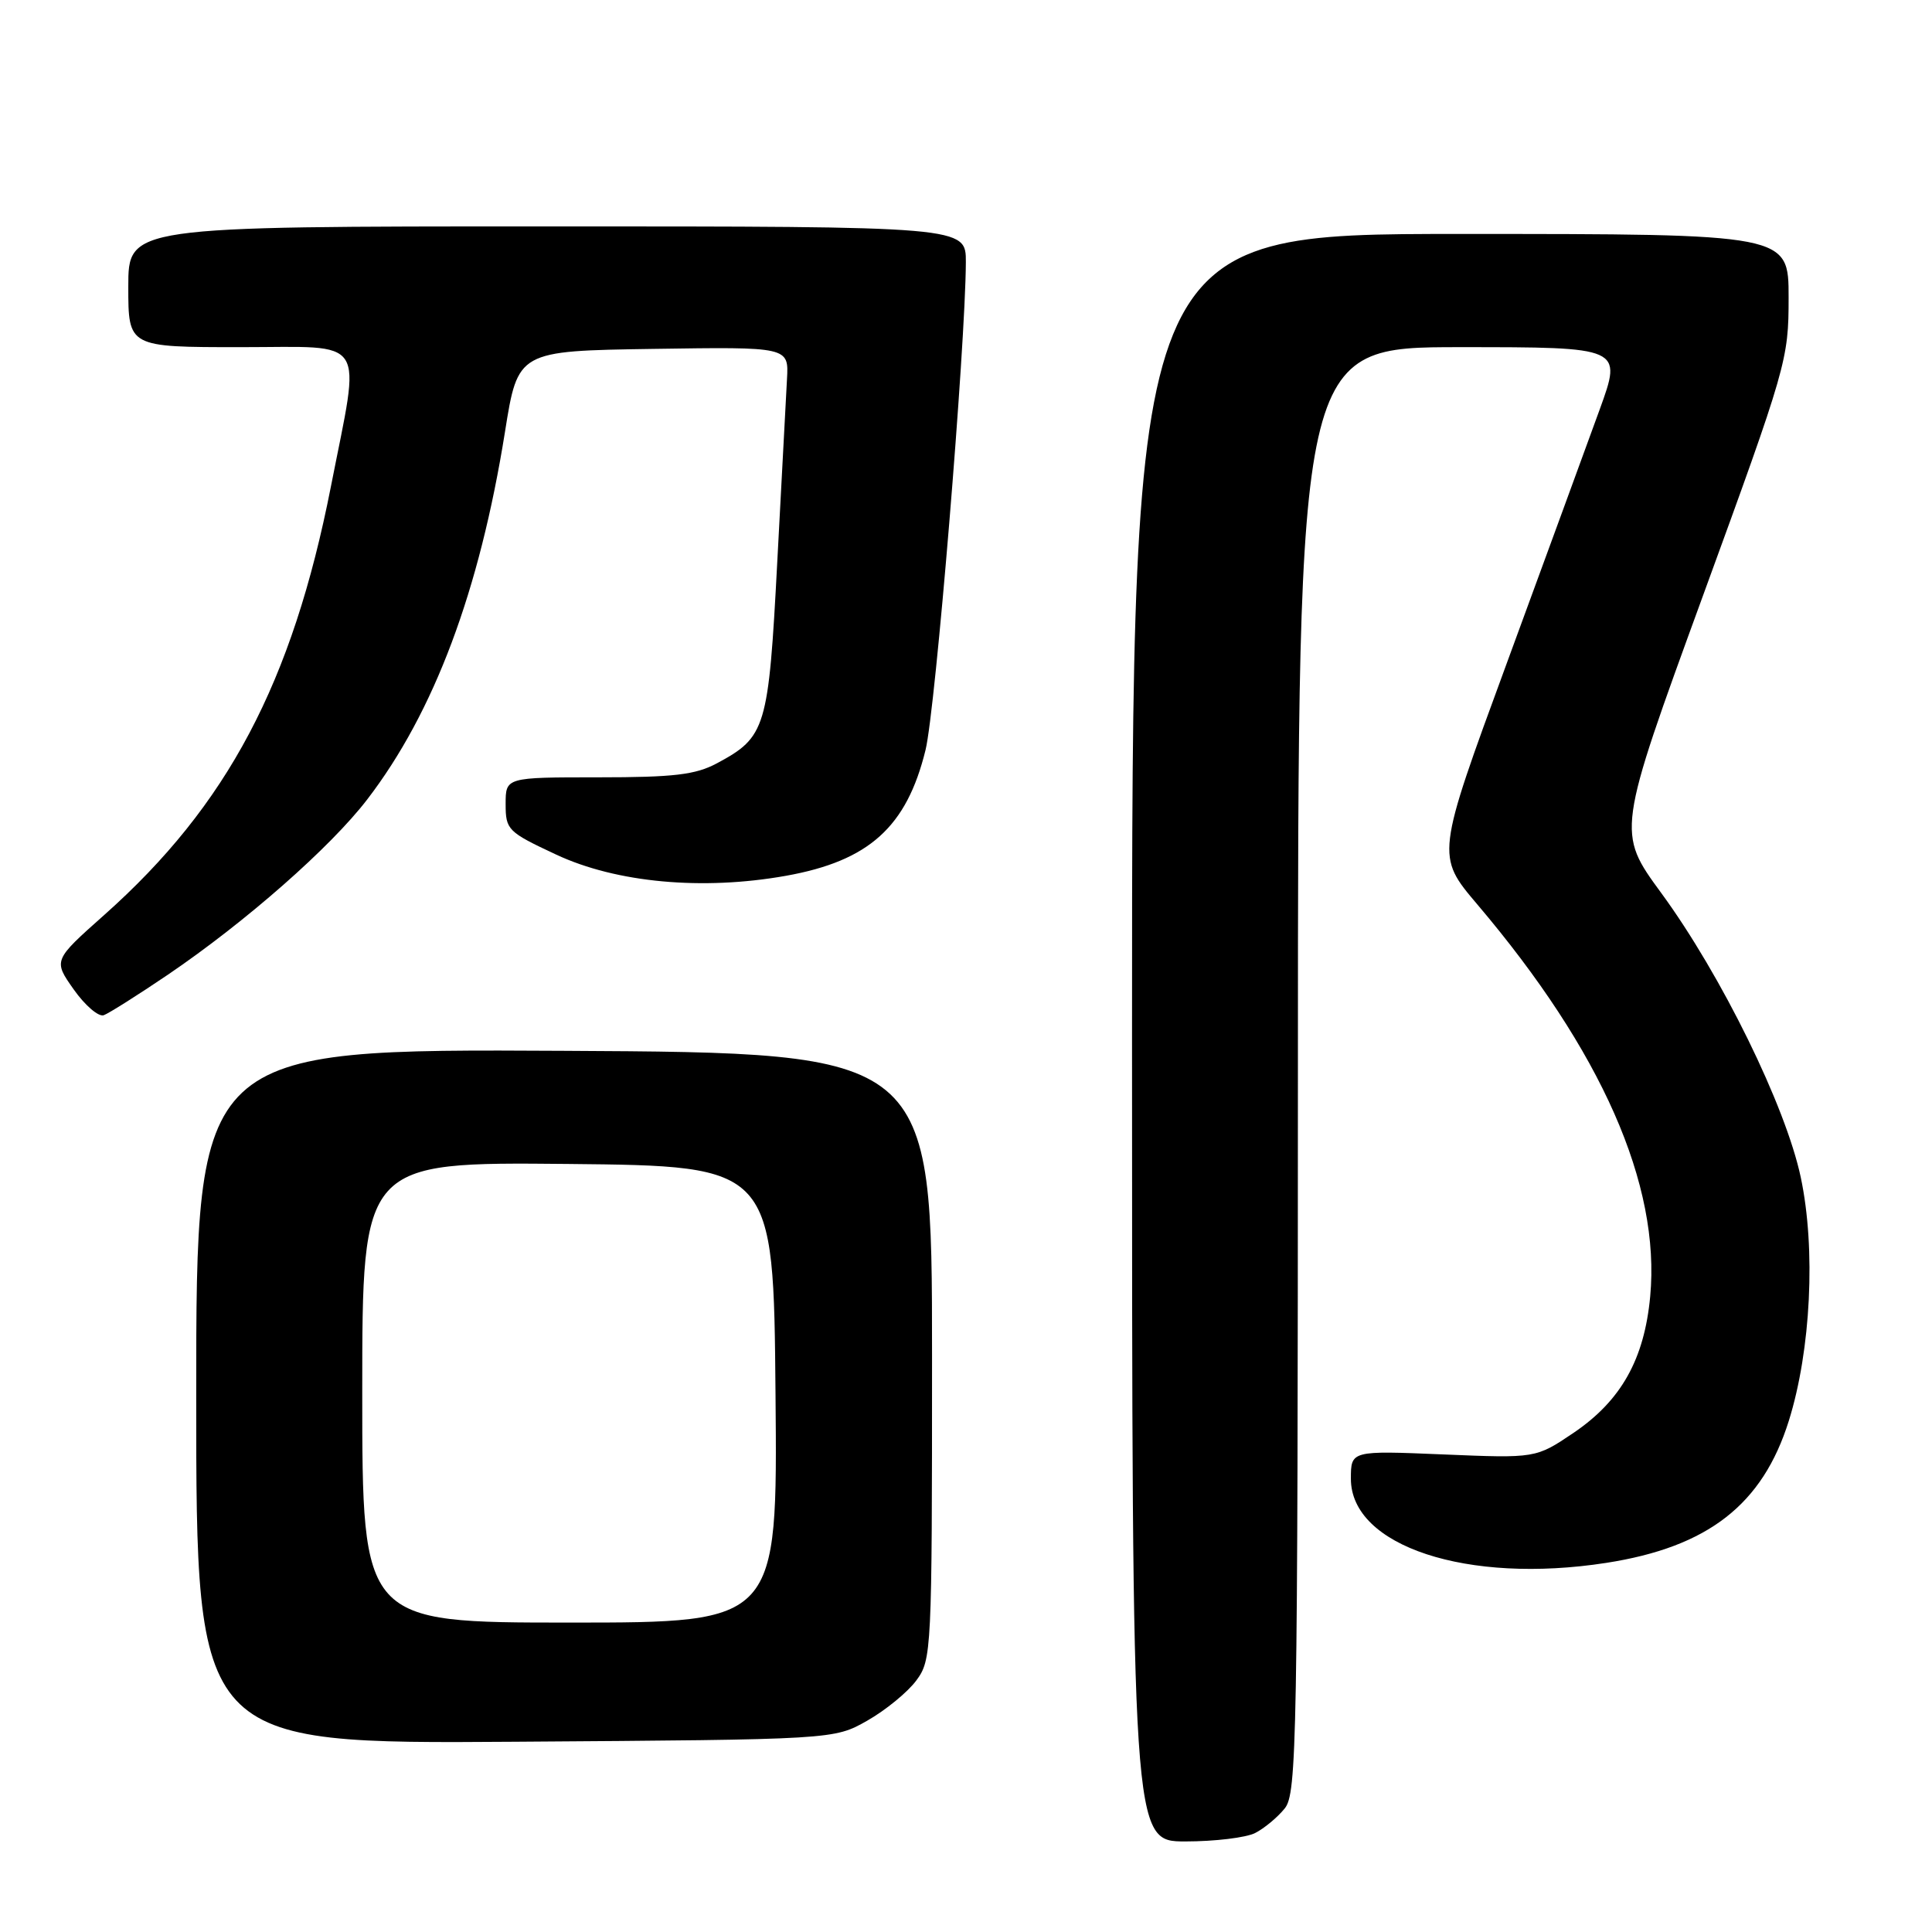 <?xml version="1.0" encoding="UTF-8" standalone="no"?>
<!DOCTYPE svg PUBLIC "-//W3C//DTD SVG 1.1//EN" "http://www.w3.org/Graphics/SVG/1.1/DTD/svg11.dtd" >
<svg xmlns="http://www.w3.org/2000/svg" xmlns:xlink="http://www.w3.org/1999/xlink" version="1.1" viewBox="0 0 256 256">
 <g >
 <path fill="currentColor"
d=" M 166.32 242.88 C 167.52 242.27 169.28 240.81 170.23 239.63 C 171.84 237.65 171.96 230.96 171.98 141.75 C 172.00 46.00 172.00 46.00 193.48 46.00 C 214.96 46.00 214.96 46.00 211.97 54.25 C 210.32 58.79 204.77 73.95 199.63 87.95 C 190.28 113.39 190.28 113.39 195.76 119.85 C 212.22 139.25 220.04 156.98 218.66 171.78 C 217.88 180.13 214.80 185.60 208.49 189.87 C 203.50 193.23 203.50 193.23 191.25 192.72 C 179.00 192.21 179.00 192.21 179.00 195.95 C 179.00 204.87 194.42 209.95 212.83 207.09 C 226.32 205.00 233.55 199.37 237.03 188.26 C 239.96 178.89 240.62 165.47 238.61 156.00 C 236.61 146.57 228.09 129.21 220.14 118.35 C 214.22 110.27 214.22 110.27 225.61 79.05 C 236.76 48.50 237.00 47.66 237.00 39.42 C 237.00 31.00 237.00 31.00 193.50 31.00 C 150.00 31.00 150.00 31.00 150.00 137.50 C 150.00 244.00 150.00 244.00 157.07 244.00 C 160.95 244.00 165.11 243.50 166.32 242.88 Z  M 114.91 228.00 C 117.34 226.62 120.26 224.23 121.41 222.68 C 123.45 219.93 123.50 218.86 123.50 179.68 C 123.50 139.50 123.50 139.50 74.75 139.24 C 26.00 138.98 26.00 138.98 26.00 185.03 C 26.00 231.08 26.00 231.08 68.25 230.79 C 110.50 230.50 110.50 230.50 114.91 228.00 Z  M 22.25 129.15 C 32.53 122.17 43.80 112.27 48.66 105.93 C 57.53 94.37 63.54 78.32 66.91 57.24 C 68.62 46.50 68.62 46.50 86.57 46.23 C 104.52 45.96 104.52 45.96 104.28 50.23 C 104.16 52.58 103.58 63.50 102.99 74.50 C 101.83 96.54 101.50 97.66 94.98 101.15 C 92.16 102.66 89.29 103.00 79.27 103.00 C 67.00 103.00 67.00 103.00 67.00 106.55 C 67.00 109.96 67.28 110.24 73.70 113.24 C 81.67 116.97 93.08 118.02 104.13 116.05 C 115.15 114.08 120.14 109.58 122.64 99.37 C 123.96 94.00 127.93 45.93 127.98 34.75 C 128.00 30.00 128.00 30.00 72.50 30.00 C 17.00 30.00 17.00 30.00 17.00 38.00 C 17.00 46.00 17.00 46.00 31.90 46.00 C 48.93 46.00 47.81 44.27 43.84 64.50 C 38.73 90.48 30.13 106.73 13.82 121.23 C 7.05 127.25 7.05 127.25 9.77 131.11 C 11.27 133.23 13.06 134.77 13.75 134.52 C 14.43 134.27 18.26 131.85 22.25 129.15 Z  M 48.00 184.48 C 48.00 153.97 48.00 153.97 75.25 154.23 C 102.50 154.50 102.50 154.50 102.76 184.75 C 103.03 215.00 103.03 215.00 75.51 215.00 C 48.00 215.00 48.00 215.00 48.00 184.48 Z "/>
</g>
</svg>
